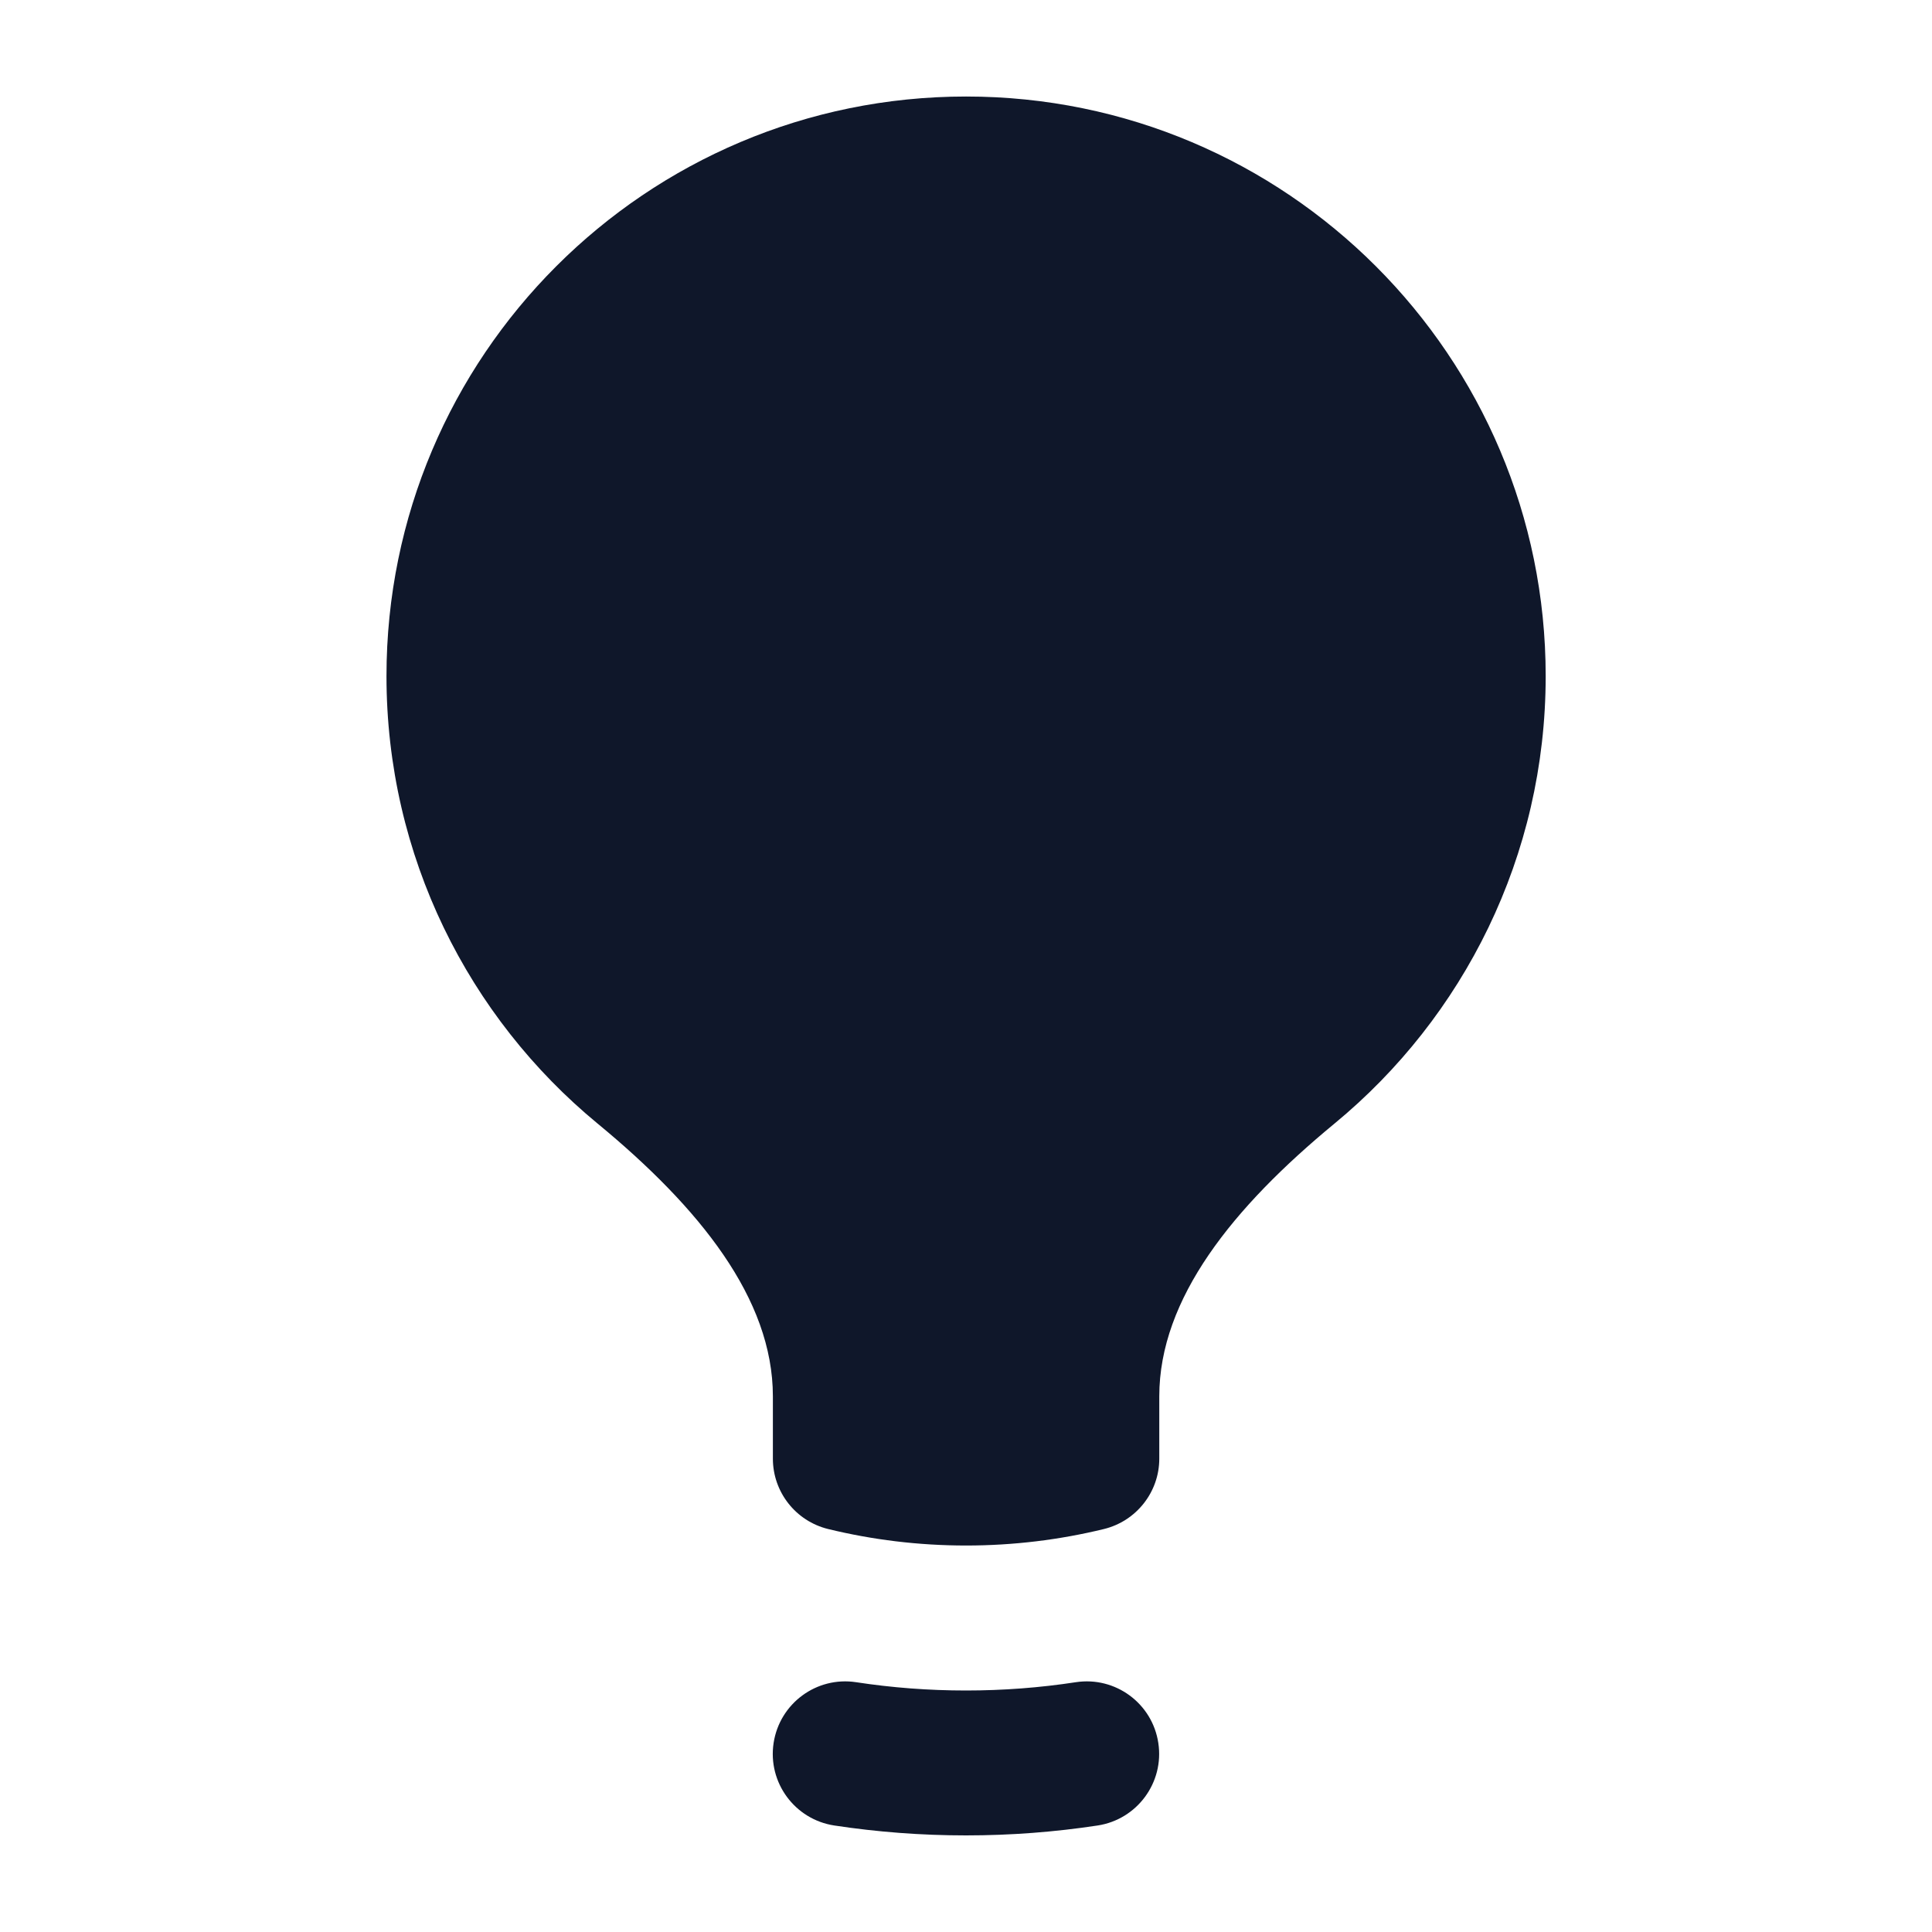 <svg width="24" height="24" viewBox="0 0 24 24" fill="none" xmlns="http://www.w3.org/2000/svg">
<path d="M12.001 1.199C8.024 1.199 4.801 4.423 4.801 8.399C4.801 10.637 5.823 12.638 7.423 13.957C8.686 14.998 9.601 16.131 9.601 17.346V18.12C9.601 18.534 9.884 18.895 10.287 18.994C10.837 19.128 11.411 19.199 12.001 19.199C12.59 19.199 13.164 19.128 13.714 18.994C14.117 18.895 14.401 18.534 14.401 18.12V17.346C14.401 16.131 15.316 14.998 16.578 13.957C18.178 12.638 19.201 10.637 19.201 8.399C19.201 4.423 15.977 1.199 12.001 1.199Z" fill="#0F172A"/>
<path d="M10.635 20.897C10.144 20.822 9.685 21.16 9.61 21.652C9.535 22.143 9.873 22.602 10.364 22.677C10.898 22.758 11.444 22.8 12 22.8C12.555 22.8 13.101 22.758 13.635 22.677C14.126 22.602 14.464 22.143 14.389 21.652C14.315 21.16 13.856 20.822 13.364 20.897C12.92 20.965 12.464 21 12 21C11.535 21 11.079 20.965 10.635 20.897Z" fill="#0F172A"/>
</svg>
